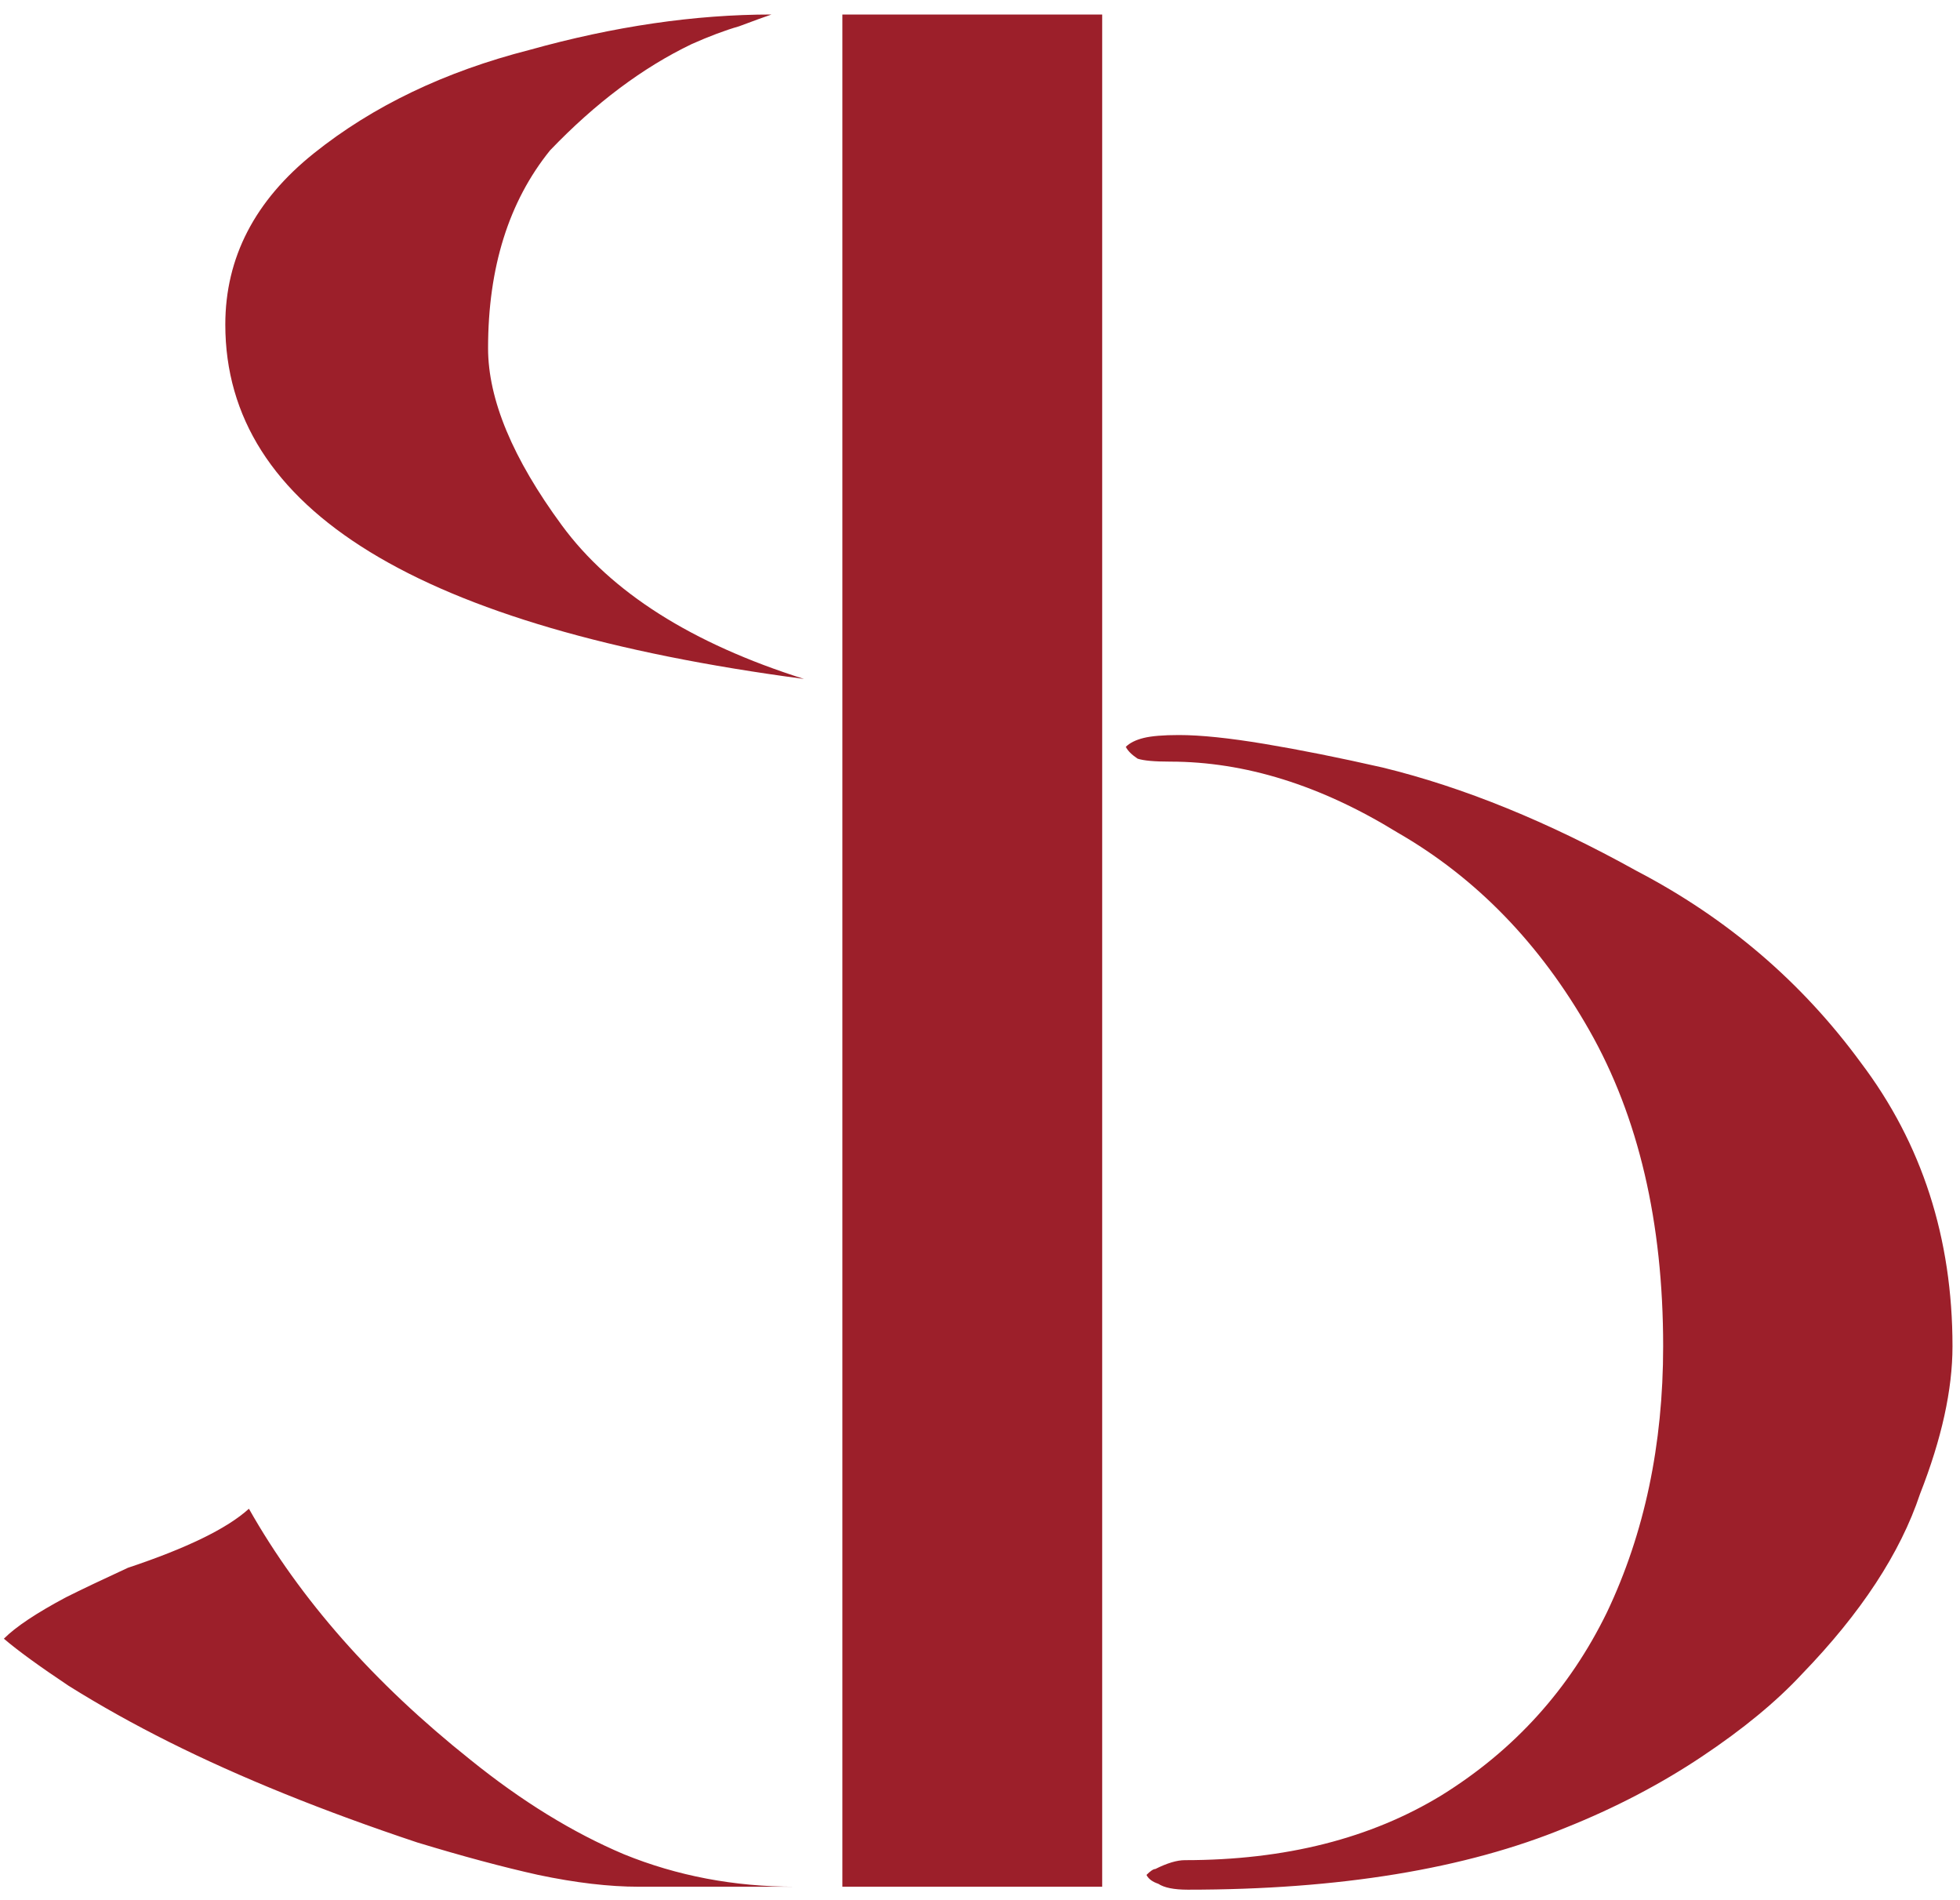 <svg width="130" height="126" viewBox="0 0 130 126" fill="none" xmlns="http://www.w3.org/2000/svg">
<path d="M51.172 0.962C50.78 1.092 50.062 1.353 49.017 1.745C48.104 2.006 47.059 2.398 45.884 2.92C42.62 4.487 39.487 6.837 36.484 9.97C33.743 13.364 32.372 17.738 32.372 23.09C32.372 26.485 34.004 30.401 37.268 34.84C40.532 39.279 45.884 42.673 53.326 45.023C27.738 41.629 14.944 33.795 14.944 21.524C14.944 17.085 16.902 13.299 20.818 10.166C24.735 7.032 29.5 4.748 35.114 3.312C40.727 1.745 46.08 0.962 51.172 0.962ZM16.51 100.05C19.904 106.055 24.8 111.604 31.197 116.695C34.592 119.437 37.986 121.526 41.38 122.962C44.905 124.398 48.691 125.116 52.738 125.116H42.359C40.401 125.116 38.182 124.855 35.701 124.333C33.351 123.81 30.675 123.092 27.672 122.179C21.406 120.09 15.923 117.87 11.223 115.52C8.873 114.345 6.654 113.105 4.565 111.8C2.606 110.494 1.17 109.45 0.257 108.667C1.04 107.883 2.411 106.969 4.369 105.925C5.413 105.403 6.784 104.75 8.481 103.967C12.398 102.661 15.074 101.356 16.51 100.05ZM55.871 0.962H73.104V125.116H55.871V0.962ZM129.502 89.28C129.502 92.152 128.784 95.416 127.348 99.071C126.043 102.988 123.432 106.969 119.515 111.016C117.818 112.844 115.599 114.672 112.857 116.5C110.115 118.327 107.113 119.894 103.849 121.199C97.191 123.941 88.835 125.312 78.783 125.312C77.869 125.312 77.216 125.181 76.825 124.92C76.433 124.79 76.172 124.594 76.041 124.333C76.303 124.072 76.498 123.941 76.629 123.941C77.412 123.549 78.065 123.354 78.587 123.354C85.245 123.354 90.924 121.917 95.624 119.045C100.455 116.043 104.11 111.996 106.59 106.904C109.071 101.682 110.311 95.807 110.311 89.28C110.311 81.055 108.679 74.07 105.416 68.326C102.152 62.582 97.909 58.209 92.687 55.206C87.595 52.073 82.569 50.506 77.608 50.506C76.564 50.506 75.846 50.441 75.454 50.31C75.062 50.049 74.801 49.788 74.671 49.527C74.932 49.266 75.323 49.07 75.846 48.939C76.368 48.809 77.151 48.743 78.196 48.743C79.632 48.743 81.525 48.939 83.875 49.331C86.225 49.723 88.835 50.245 91.708 50.898C97.06 52.203 102.674 54.488 108.549 57.752C114.554 60.885 119.515 65.128 123.432 70.48C127.479 75.833 129.502 82.099 129.502 89.28Z" fill="#9C1F2A"/>
</svg>
